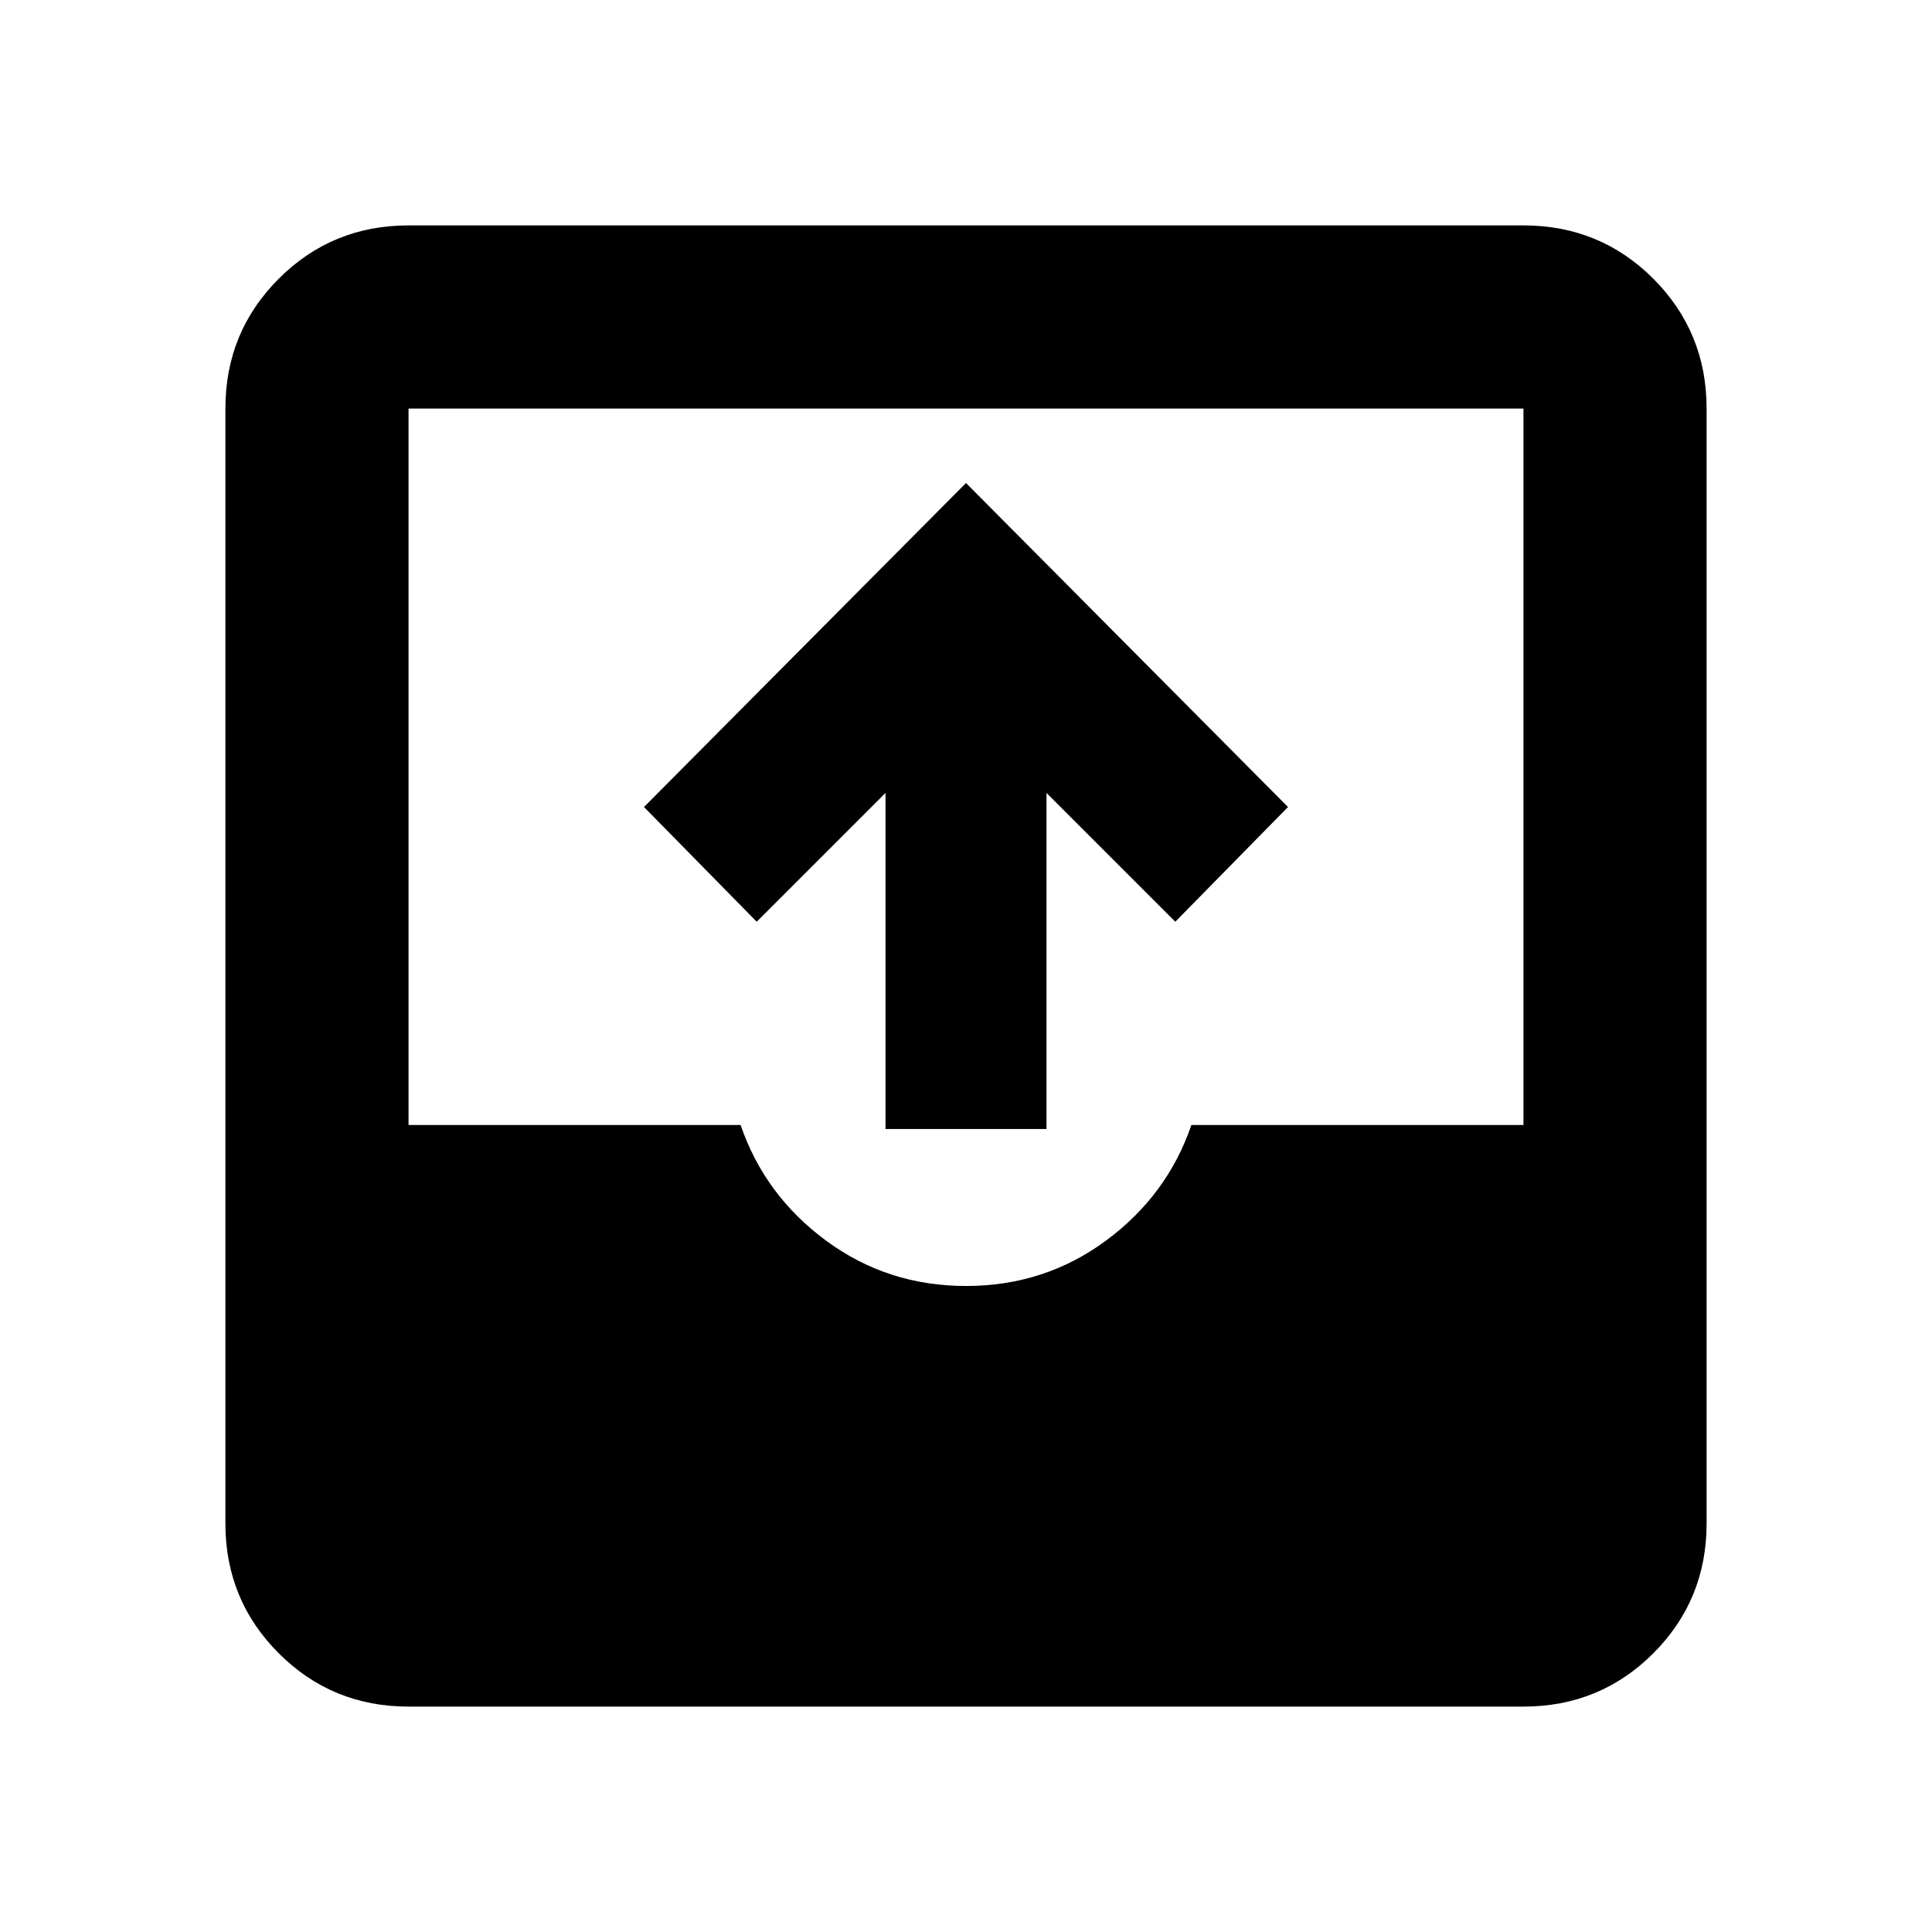 <svg xmlns="http://www.w3.org/2000/svg" height="24" width="24"><path d="M5.075 21.2q-.95 0-1.612-.662-.663-.663-.663-1.613V5.075q0-.95.663-1.613.662-.662 1.612-.662h13.85q.95 0 1.613.662.662.663.662 1.613v13.85q0 .95-.662 1.613-.663.662-1.613.662Zm0-7.225H9.2q.3.875 1.062 1.437.763.563 1.738.563t1.738-.563q.762-.562 1.062-1.437h4.125v-8.9H5.075Zm5.925.05V9.85l-1.6 1.6L8 10.025 12 6l4 4.025-1.4 1.425-1.6-1.6v4.175Z"/></svg>